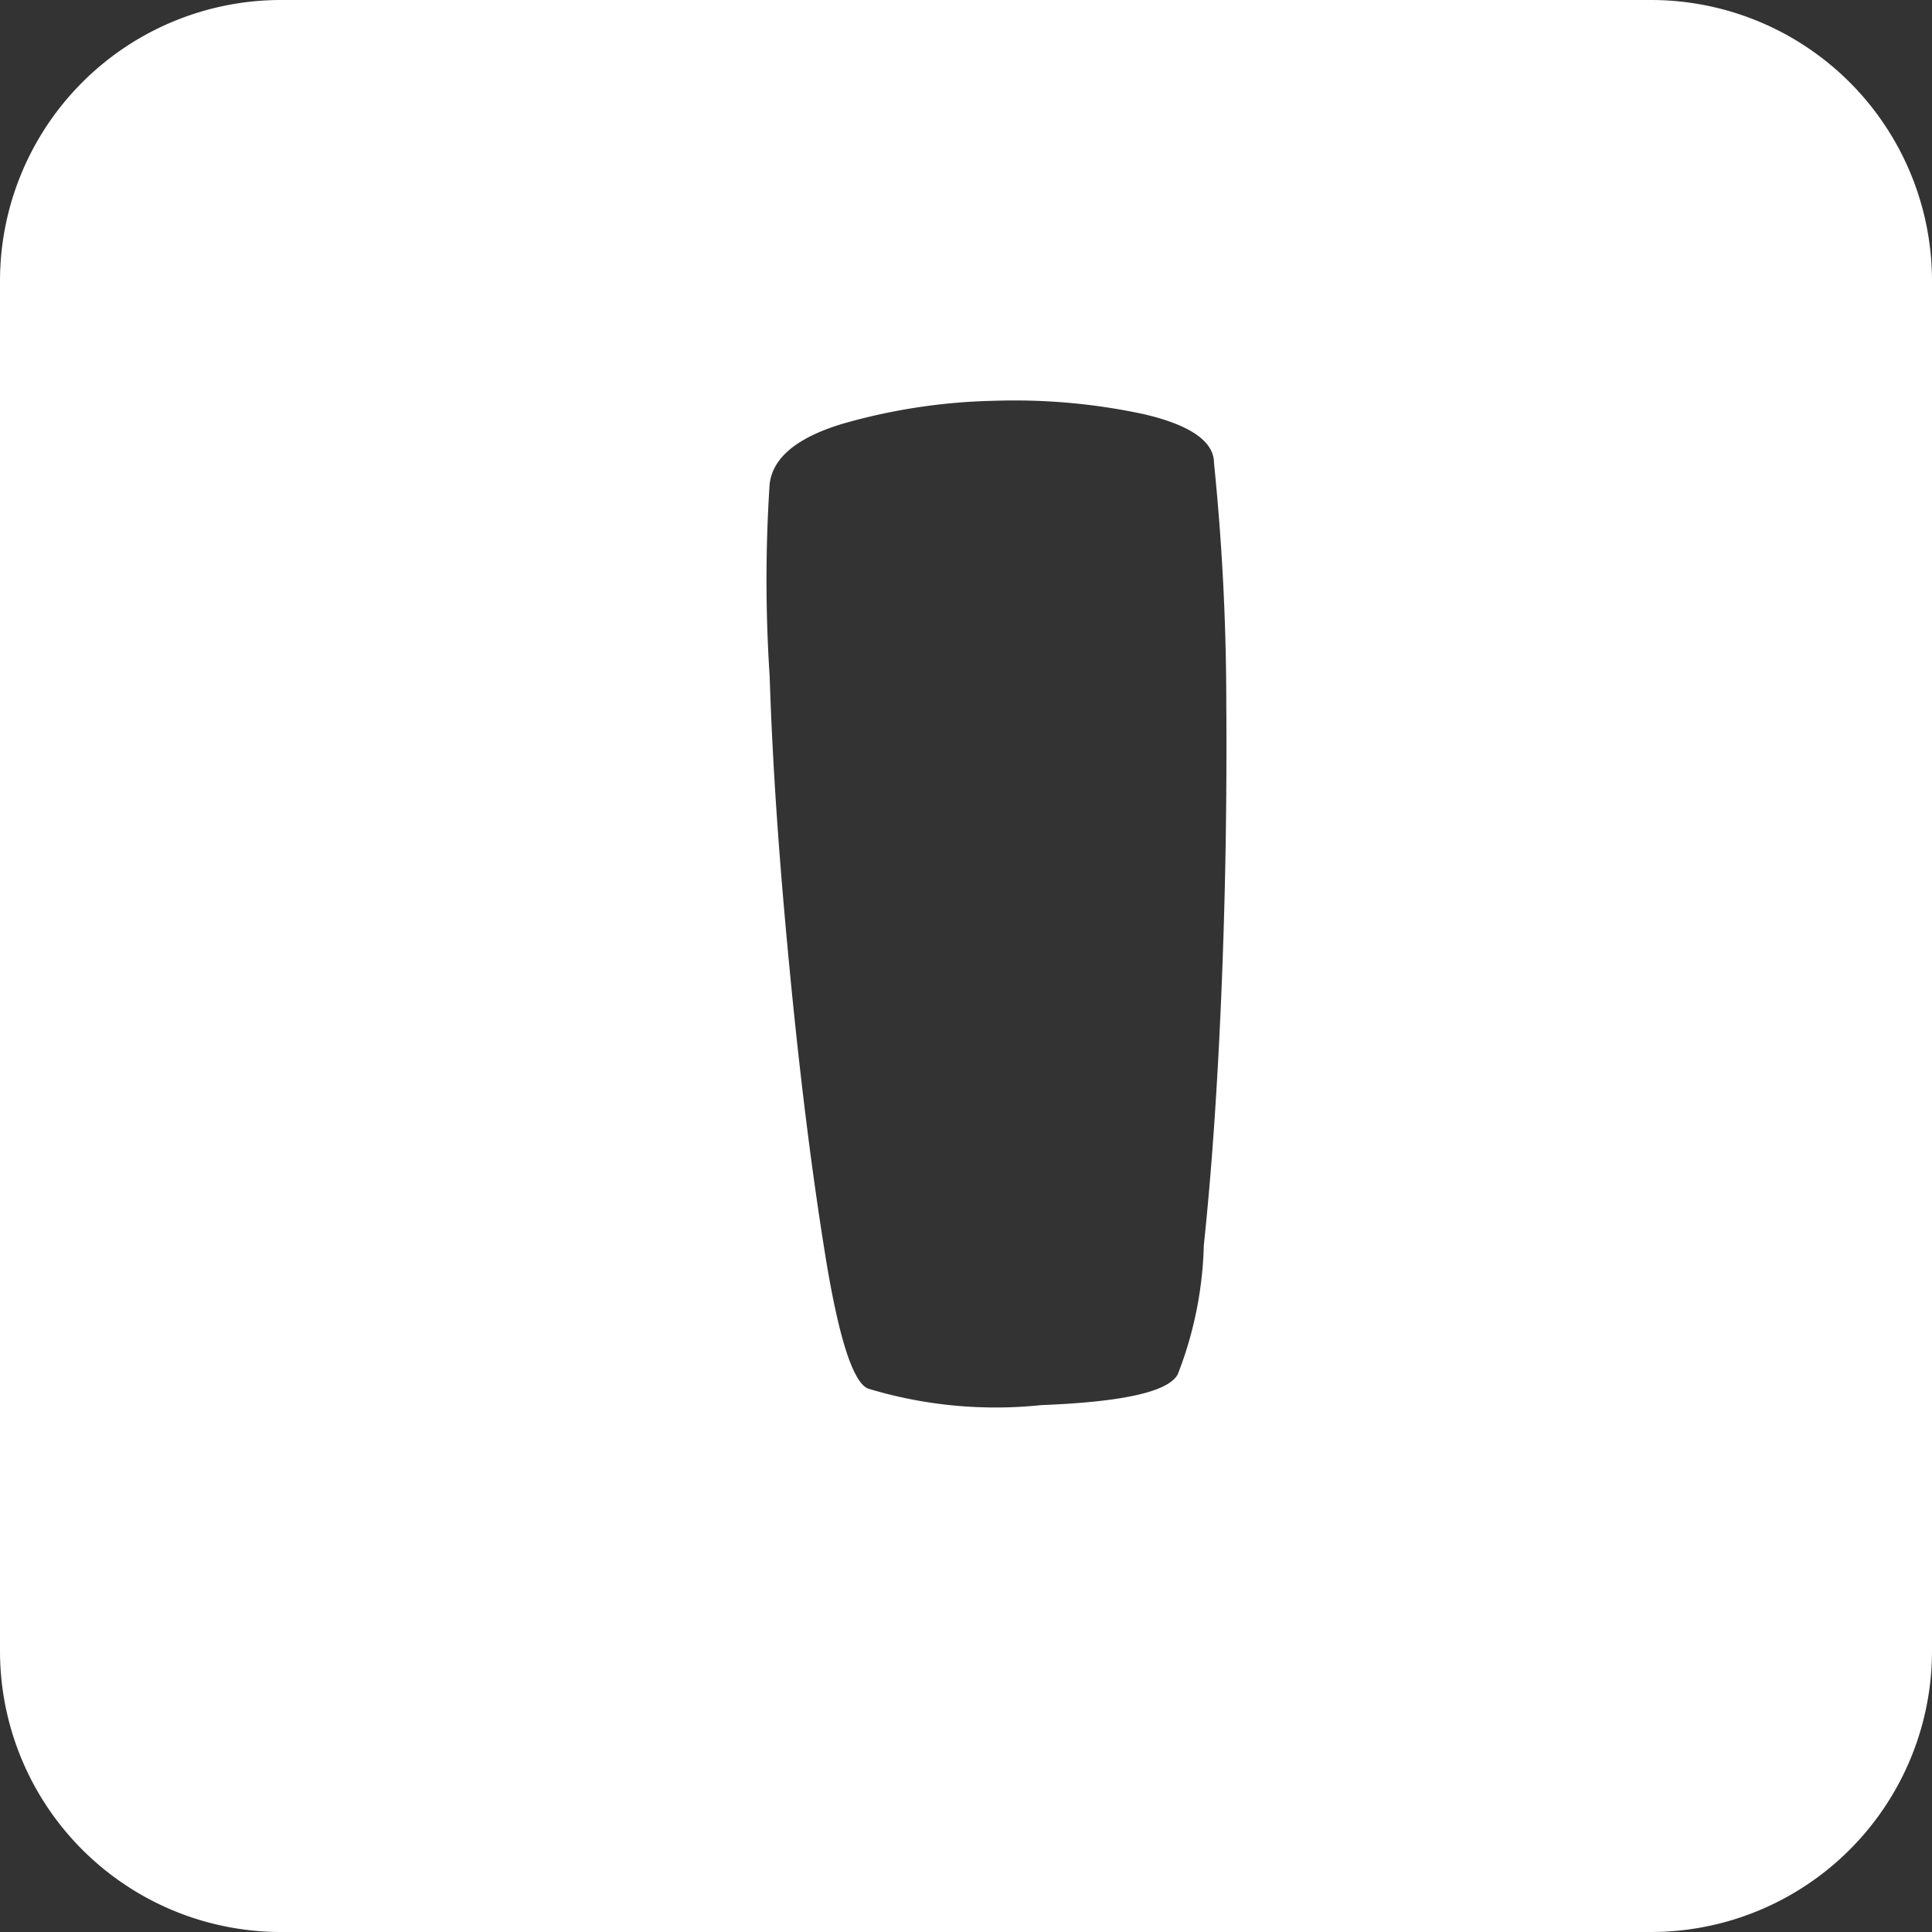 <svg xmlns="http://www.w3.org/2000/svg" viewBox="0 0 55 55"><rect x="0" y="0" width="55" height="55" fill="#333333" stroke="none"/><defs><style>.cls-1{fill:#fff;}</style></defs><title>i_white</title><g id="Layer_2" data-name="Layer 2"><g id="Black"><path class="cls-1" d="M47,0H8A8,8,0,0,0,0,8V47a8,8,0,0,0,8,8H47a8,8,0,0,0,8-8V8A8,8,0,0,0,47,0ZM34.77,28.27q-.17,4.07-.5,7.18a10.82,10.82,0,0,1-.74,3.67c-.26.5-1.56.79-3.88.88a12.52,12.52,0,0,1-4.94-.47c-.43-.18-.84-1.46-1.22-3.82s-.71-5-1-8S22,22,21.91,19.24a41.76,41.76,0,0,1,0-5.46c.09-.76.79-1.33,2.09-1.72a16.85,16.85,0,0,1,4.29-.65,17.5,17.5,0,0,1,4.27.38c1.29.3,2,.76,2,1.39A68,68,0,0,1,34.91,20Q34.94,24.2,34.77,28.27Z"/></g></g></svg>
